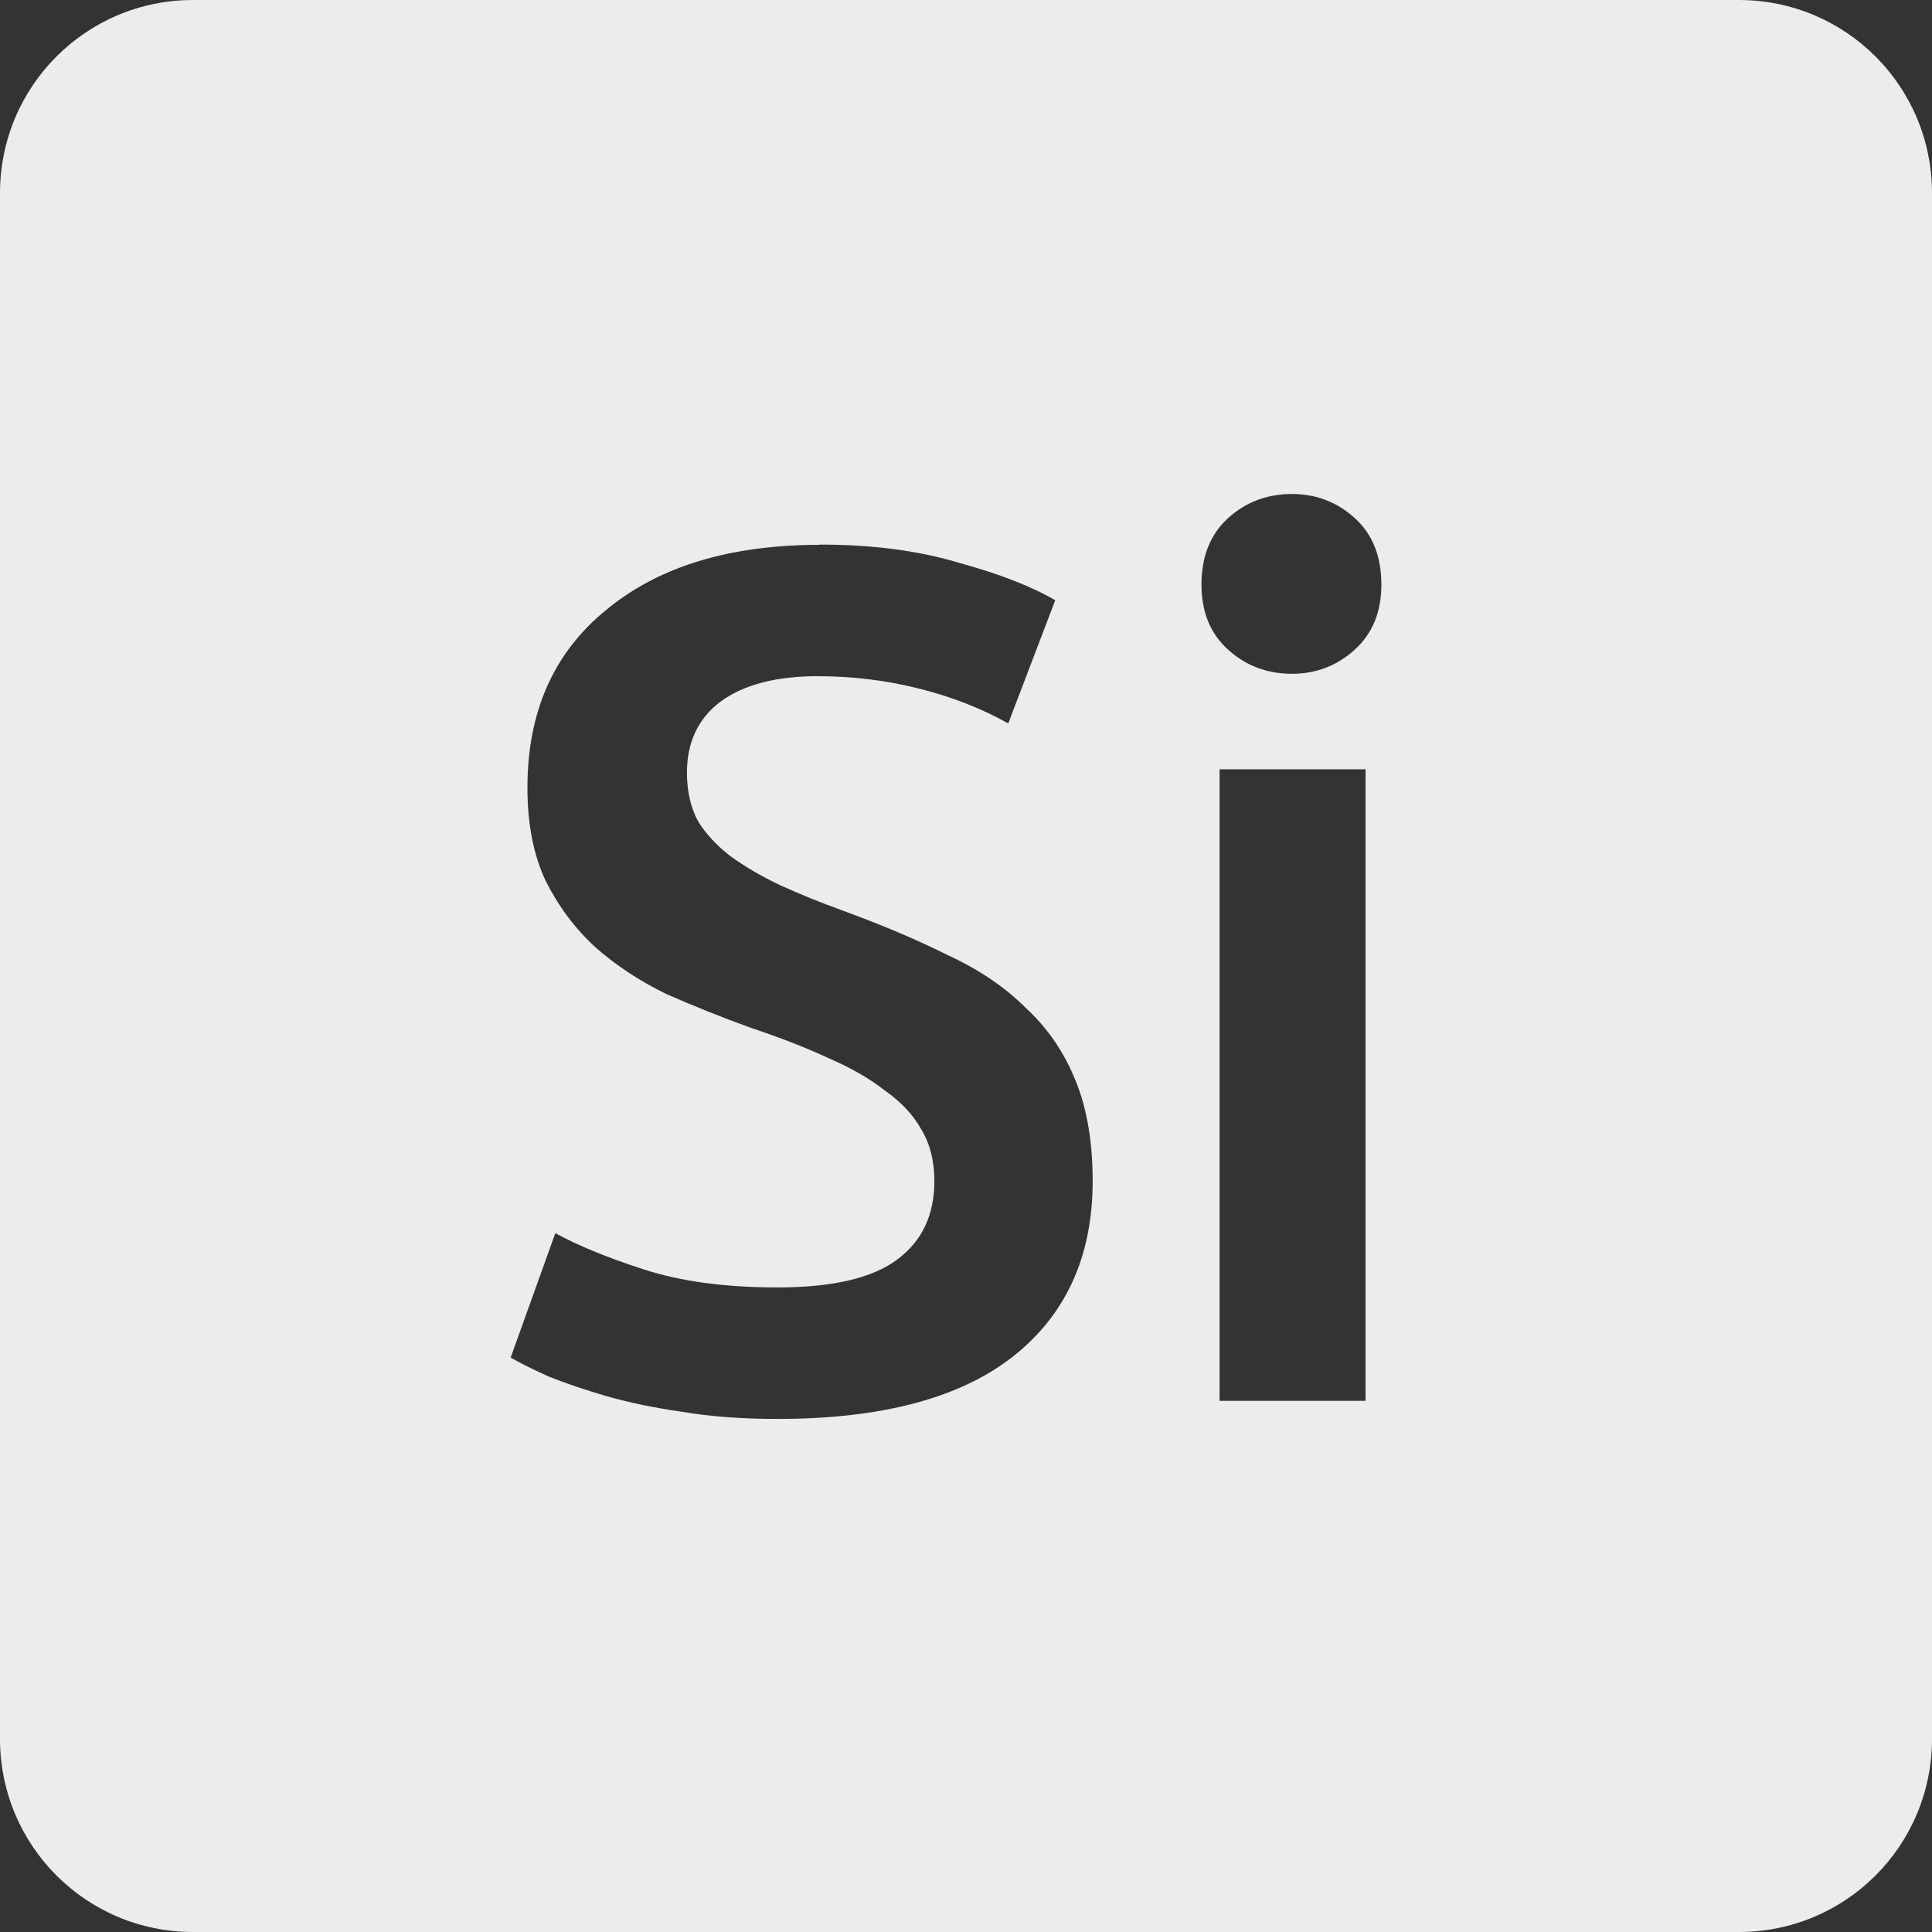 <svg xmlns="http://www.w3.org/2000/svg" viewBox="0 0 16 16">
 <rect x="0" y="0" width="16" height="16" fill="#333333" stroke="none"/>
 <path style="fill:#ececec;fill-opacity:1" d="m 1.6 0 c -0.886 0 -1.6 0.714 -1.6 1.6 l 0 12.8 c 0 0.886 0.714 1.6 1.6 1.6 l 12.8 0 c 0.886 0 1.6 -0.714 1.6 -1.6 l 0 -12.8 c 0 -0.886 -0.714 -1.6 -1.6 -1.6 l -12.8 0 z m 9.1 4.091 c 0.2 0 0.374 0.067 0.52 0.2 0.147 0.133 0.22 0.317 0.22 0.55 0 0.227 -0.074 0.406 -0.22 0.539 -0.147 0.133 -0.32 0.2 -0.52 0.2 -0.207 0 -0.383 -0.067 -0.53 -0.2 c -0.147 -0.133 -0.22 -0.312 -0.22 -0.539 c 0 -0.233 0.074 -0.417 0.22 -0.55 0.147 -0.133 0.323 -0.2 0.53 -0.2 z m -3.911 0.419 c 0.433 0 0.817 0.05 1.15 0.15 0.34 0.093 0.607 0.198 0.8 0.311 l -0.389 1.02 c -0.227 -0.127 -0.477 -0.224 -0.75 -0.291 -0.267 -0.067 -0.545 -0.1 -0.831 -0.1 c -0.34 0 -0.607 0.069 -0.8 0.209 c -0.187 0.14 -0.28 0.337 -0.28 0.591 c 0 0.153 0.031 0.287 0.091 0.4 0.067 0.107 0.157 0.204 0.27 0.291 0.12 0.087 0.256 0.166 0.409 0.239 0.16 0.073 0.334 0.144 0.52 0.211 0.327 0.12 0.617 0.242 0.87 0.369 0.26 0.12 0.477 0.267 0.65 0.441 0.18 0.167 0.316 0.367 0.409 0.6 0.093 0.227 0.141 0.503 0.141 0.83 0 0.627 -0.224 1.114 -0.67 1.461 -0.44 0.34 -1.087 0.509 -1.941 0.509 -0.287 0 -0.549 -0.019 -0.789 -0.059 -0.233 -0.033 -0.445 -0.078 -0.631 -0.131 c -0.18 -0.053 -0.335 -0.106 -0.469 -0.159 -0.133 -0.06 -0.24 -0.113 -0.32 -0.159 l 0.37 -1.031 c 0.18 0.1 0.423 0.2 0.73 0.3 0.307 0.1 0.676 0.15 1.109 0.15 0.453 0 0.784 -0.076 0.991 -0.23 c 0.207 -0.153 0.309 -0.37 0.309 -0.65 0 -0.167 -0.036 -0.31 -0.109 -0.43 c -0.067 -0.12 -0.167 -0.227 -0.3 -0.32 -0.127 -0.1 -0.284 -0.19 -0.47 -0.27 -0.187 -0.087 -0.401 -0.17 -0.641 -0.25 -0.24 -0.087 -0.473 -0.18 -0.7 -0.28 -0.22 -0.107 -0.416 -0.236 -0.589 -0.389 -0.167 -0.153 -0.304 -0.337 -0.411 -0.55 -0.1 -0.213 -0.15 -0.47 -0.15 -0.77 0 -0.627 0.217 -1.117 0.65 -1.47 c 0.433 -0.36 1.024 -0.541 1.77 -0.541 z m 3.311 1.861 1.209 0 0 5.23 -1.209 0 0 -5.23 z"/>
</svg>
